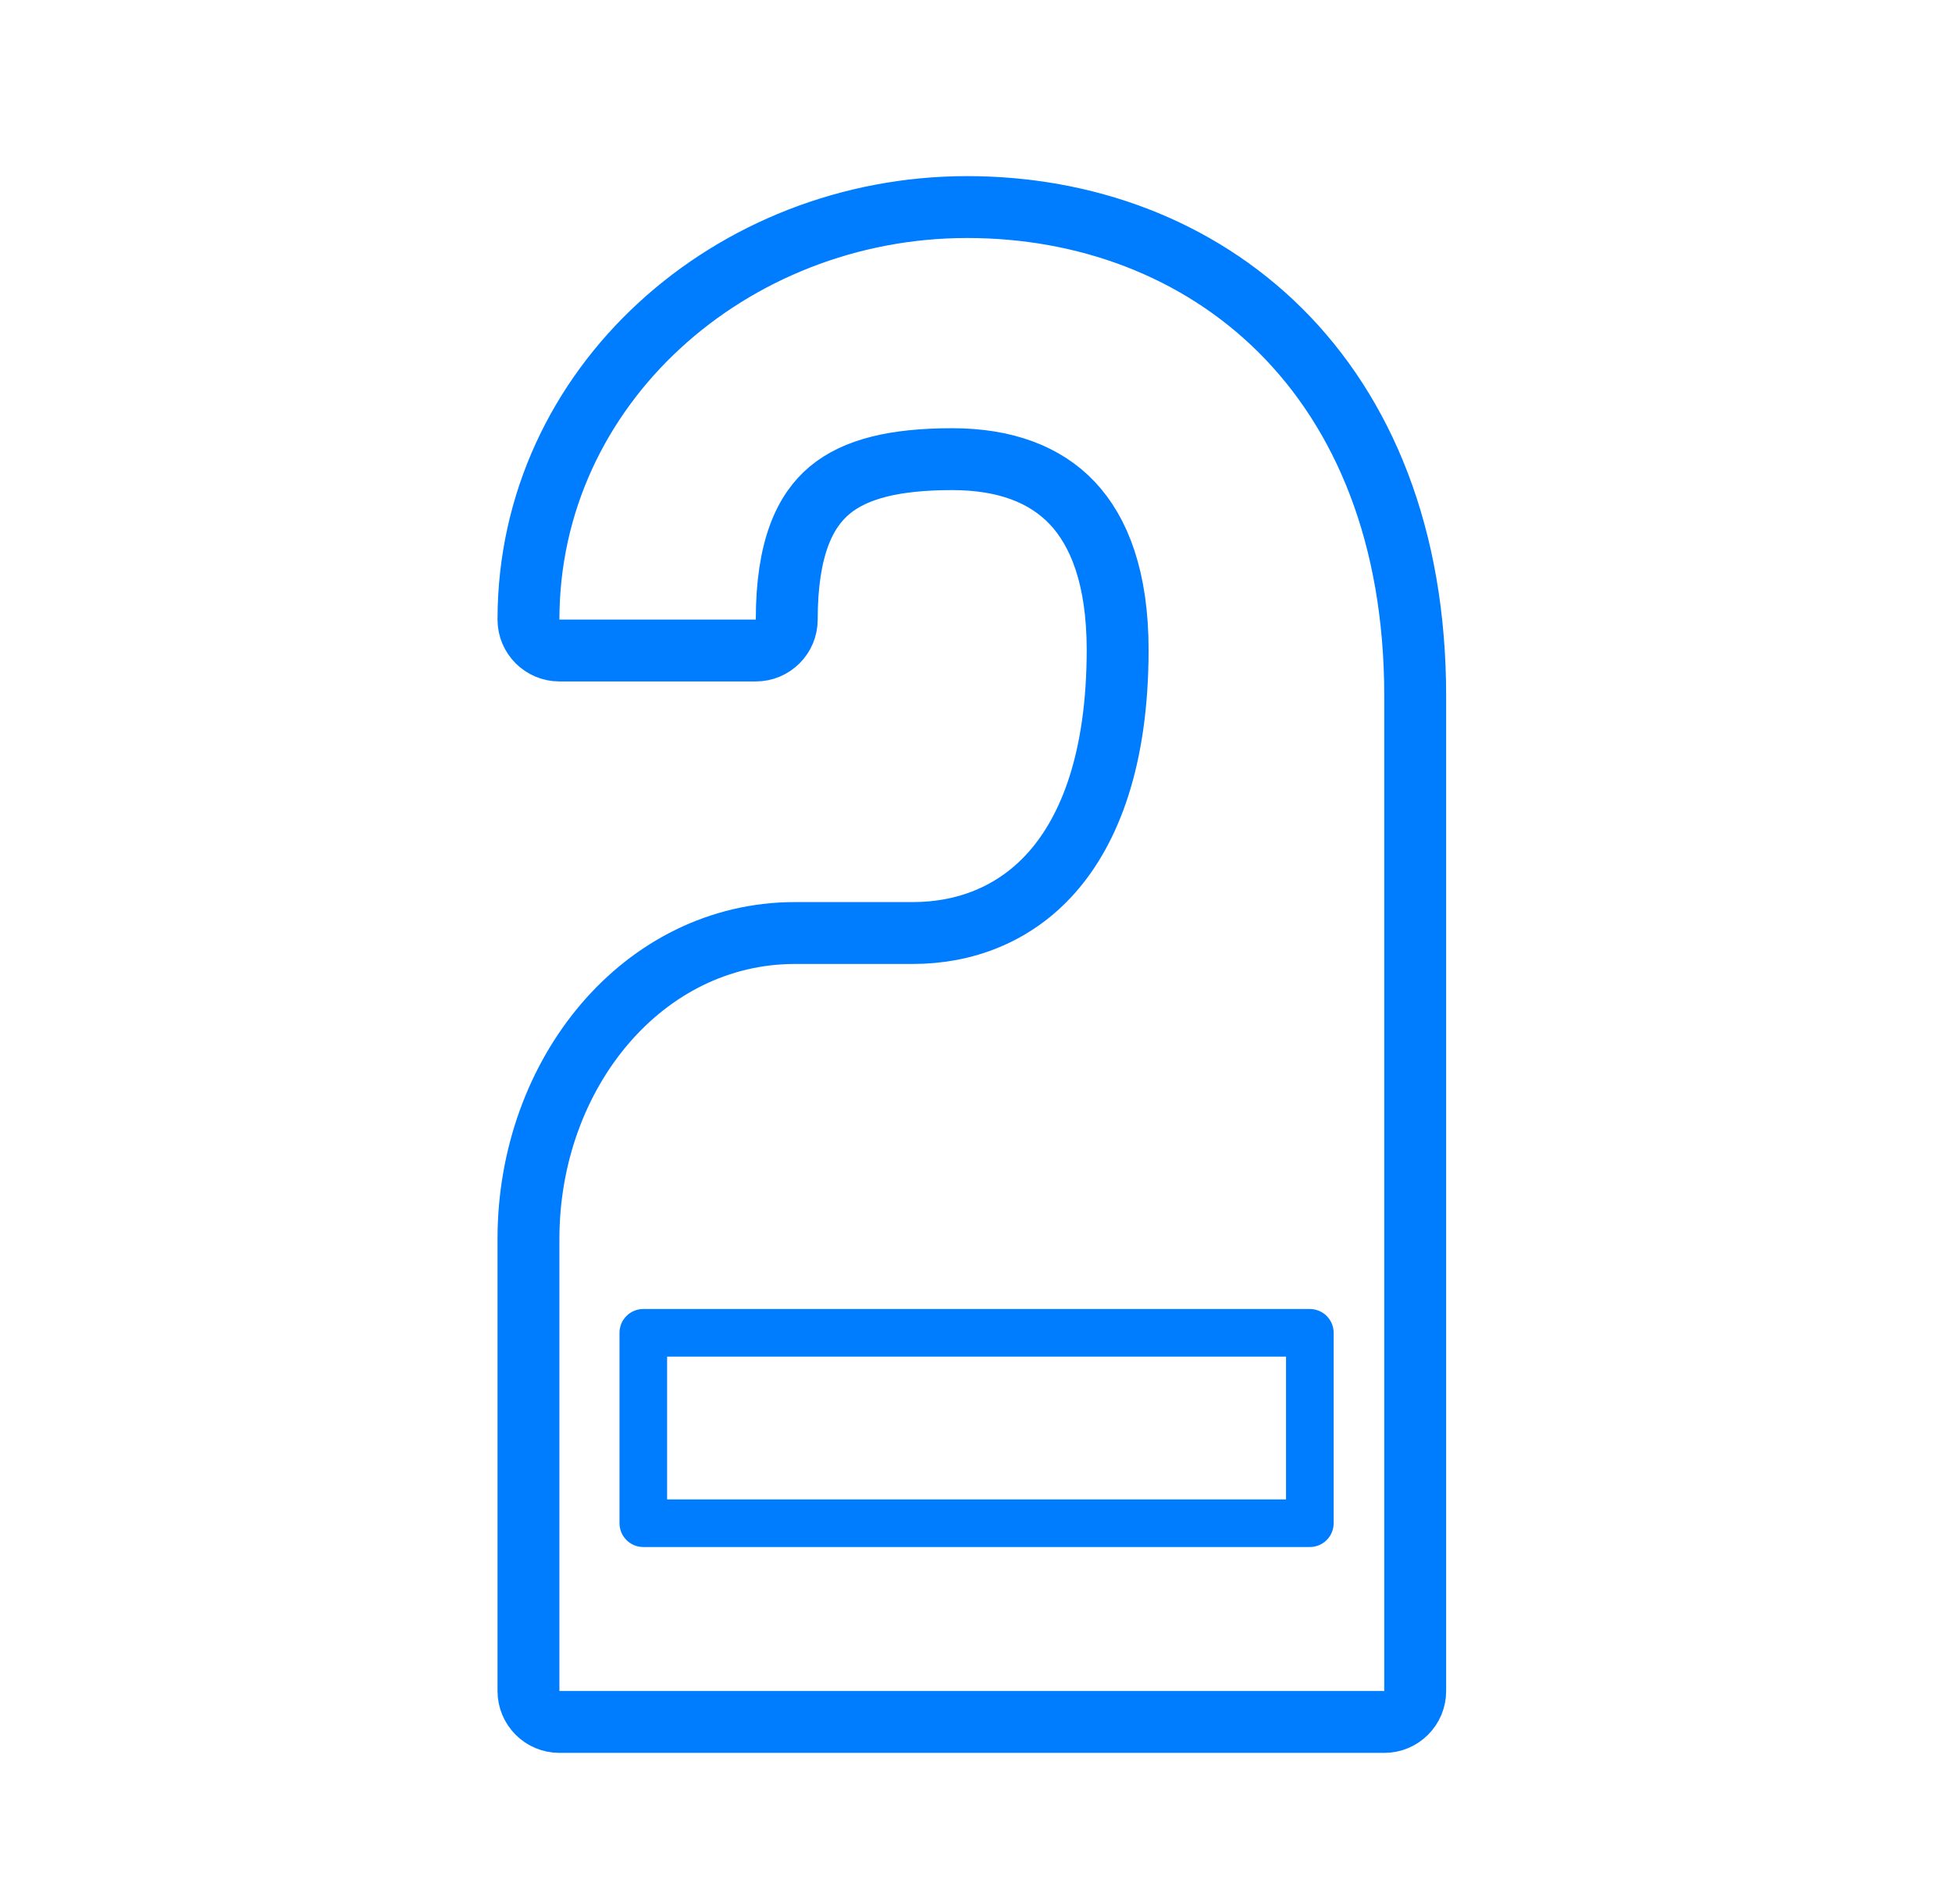 <svg width="41" height="40" viewBox="0 0 41 40" fill="none" xmlns="http://www.w3.org/2000/svg">
<path fill-rule="evenodd" clip-rule="evenodd" d="M13.512 32H27.512V28H13.512V32Z" stroke="#007CFF" stroke-linecap="round" stroke-linejoin="round"/>
<path d="M29.075 36.175C29.434 36.175 29.725 35.884 29.725 35.525V14.624C29.725 11.264 28.643 8.682 26.891 6.939C25.142 5.201 22.78 4.35 20.314 4.35C15.371 4.35 11.1 8.093 11.1 13.016C11.1 13.375 11.391 13.666 11.75 13.666H15.875C16.234 13.666 16.525 13.375 16.525 13.016C16.525 11.511 16.909 10.731 17.426 10.299C17.969 9.846 18.806 9.646 20 9.646C21.112 9.646 21.952 9.967 22.519 10.565C23.09 11.168 23.475 12.148 23.475 13.651C23.475 15.956 22.884 17.434 22.092 18.329C21.304 19.218 20.254 19.601 19.175 19.601H16.7C13.507 19.601 11.1 22.548 11.1 26.026V35.525C11.1 35.884 11.391 36.175 11.75 36.175H29.075Z" stroke="#007CFF" stroke-width="1.3" stroke-linecap="round" stroke-linejoin="round"/>
</svg>
